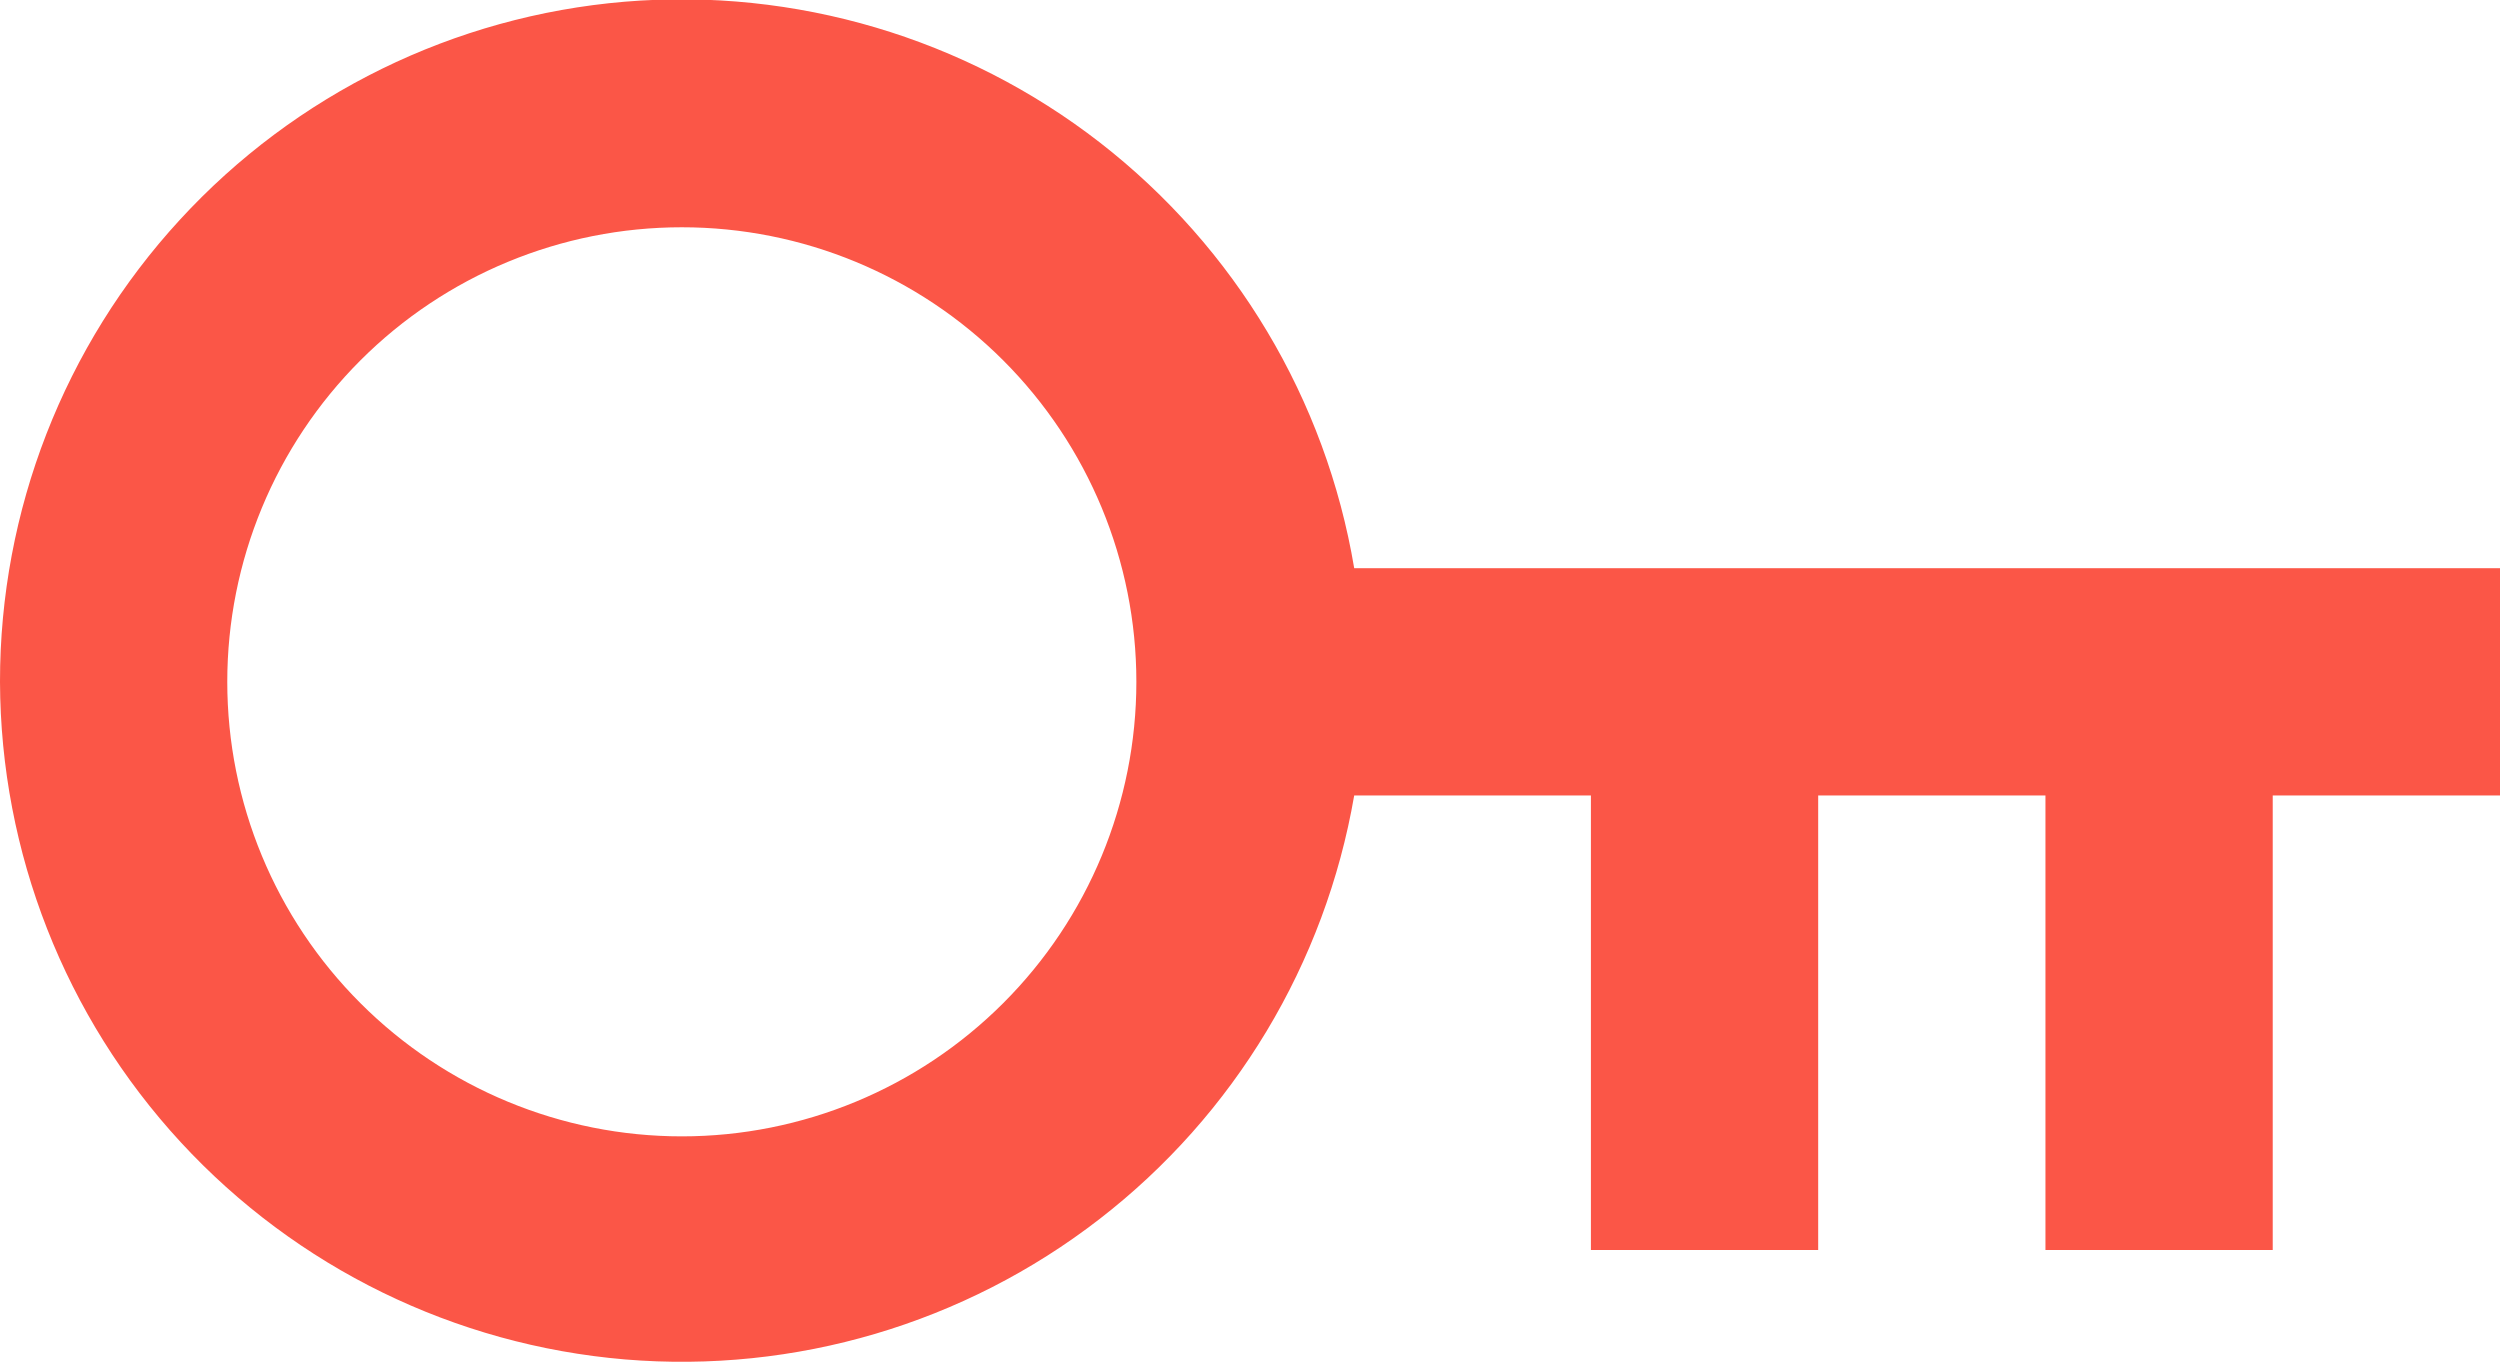 <svg width="22" height="12" viewBox="0 0 22 12" fill="none" xmlns="http://www.w3.org/2000/svg">
<path d="M11.917 7C11.662 8.48 10.862 9.811 9.674 10.729C8.486 11.648 6.997 12.088 5.5 11.963C4.004 11.837 2.608 11.155 1.59 10.051C0.572 8.947 0.005 7.502 2.5002e-06 6C-0.001 4.494 0.563 3.044 1.582 1.935C2.6 0.826 3.998 0.141 5.498 0.015C6.998 -0.11 8.491 0.332 9.68 1.255C10.869 2.179 11.668 3.515 11.917 5H22V7H20V11H18V7H16V11H14V7H11.917ZM6 10C7.061 10 8.078 9.578 8.828 8.828C9.579 8.078 10 7.061 10 6C10 4.939 9.579 3.922 8.828 3.171C8.078 2.421 7.061 2 6 2C4.939 2 3.922 2.421 3.172 3.171C2.421 3.922 2 4.939 2 6C2 7.061 2.421 8.078 3.172 8.828C3.922 9.578 4.939 10 6 10Z" fill="#FB5647"/>
</svg>
